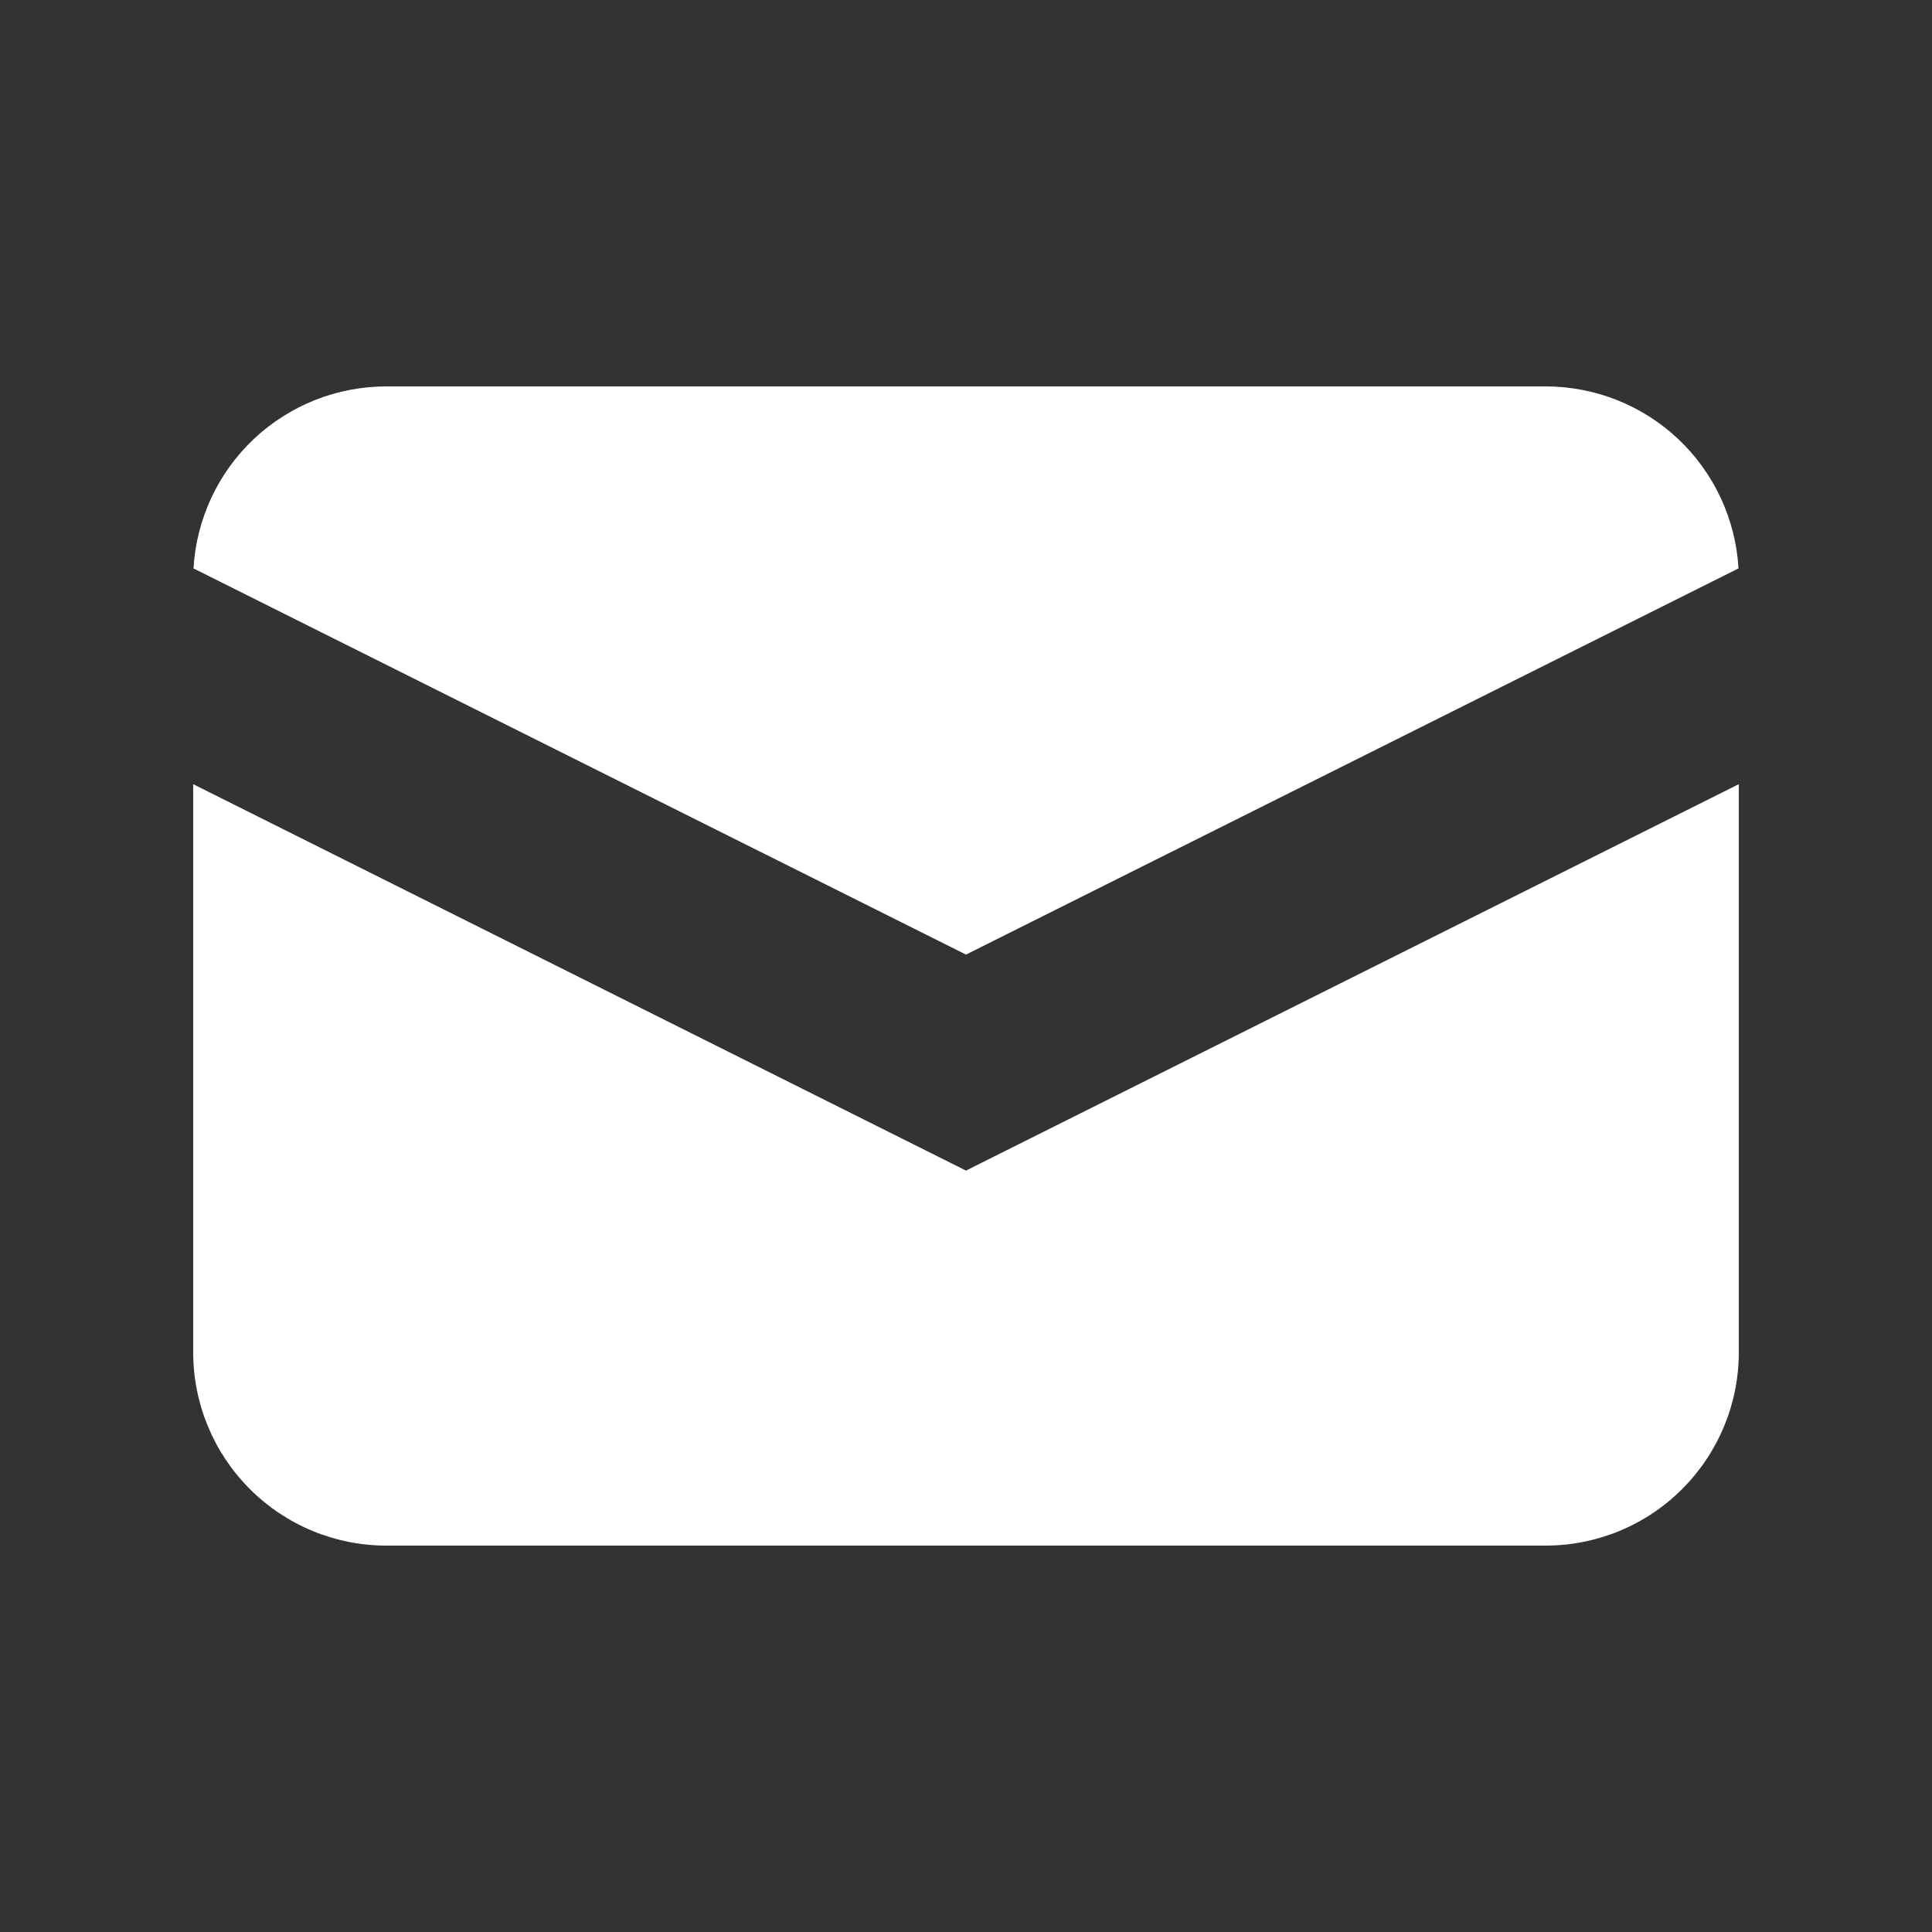 <svg width="20" height="20" viewBox="0 0 20 20" fill="none" xmlns="http://www.w3.org/2000/svg">
<rect x="0" y="0" width="20" height="20" fill="#333333" stroke="none"/>
<path d="M2.003 5.884L10 9.882L17.997 5.884C17.967 5.374 17.744 4.895 17.373 4.545C17.002 4.195 16.51 4 16 4H4C3.49 4 2.998 4.195 2.627 4.545C2.256 4.895 2.033 5.374 2.003 5.884Z" fill="white"/>
<path d="M18 8.118L10 12.118L2 8.118V14C2 14.531 2.211 15.039 2.586 15.414C2.961 15.79 3.47 16 4 16H16C16.53 16 17.039 15.79 17.414 15.414C17.789 15.039 18 14.531 18 14V8.118Z" fill="white"/>
</svg>
